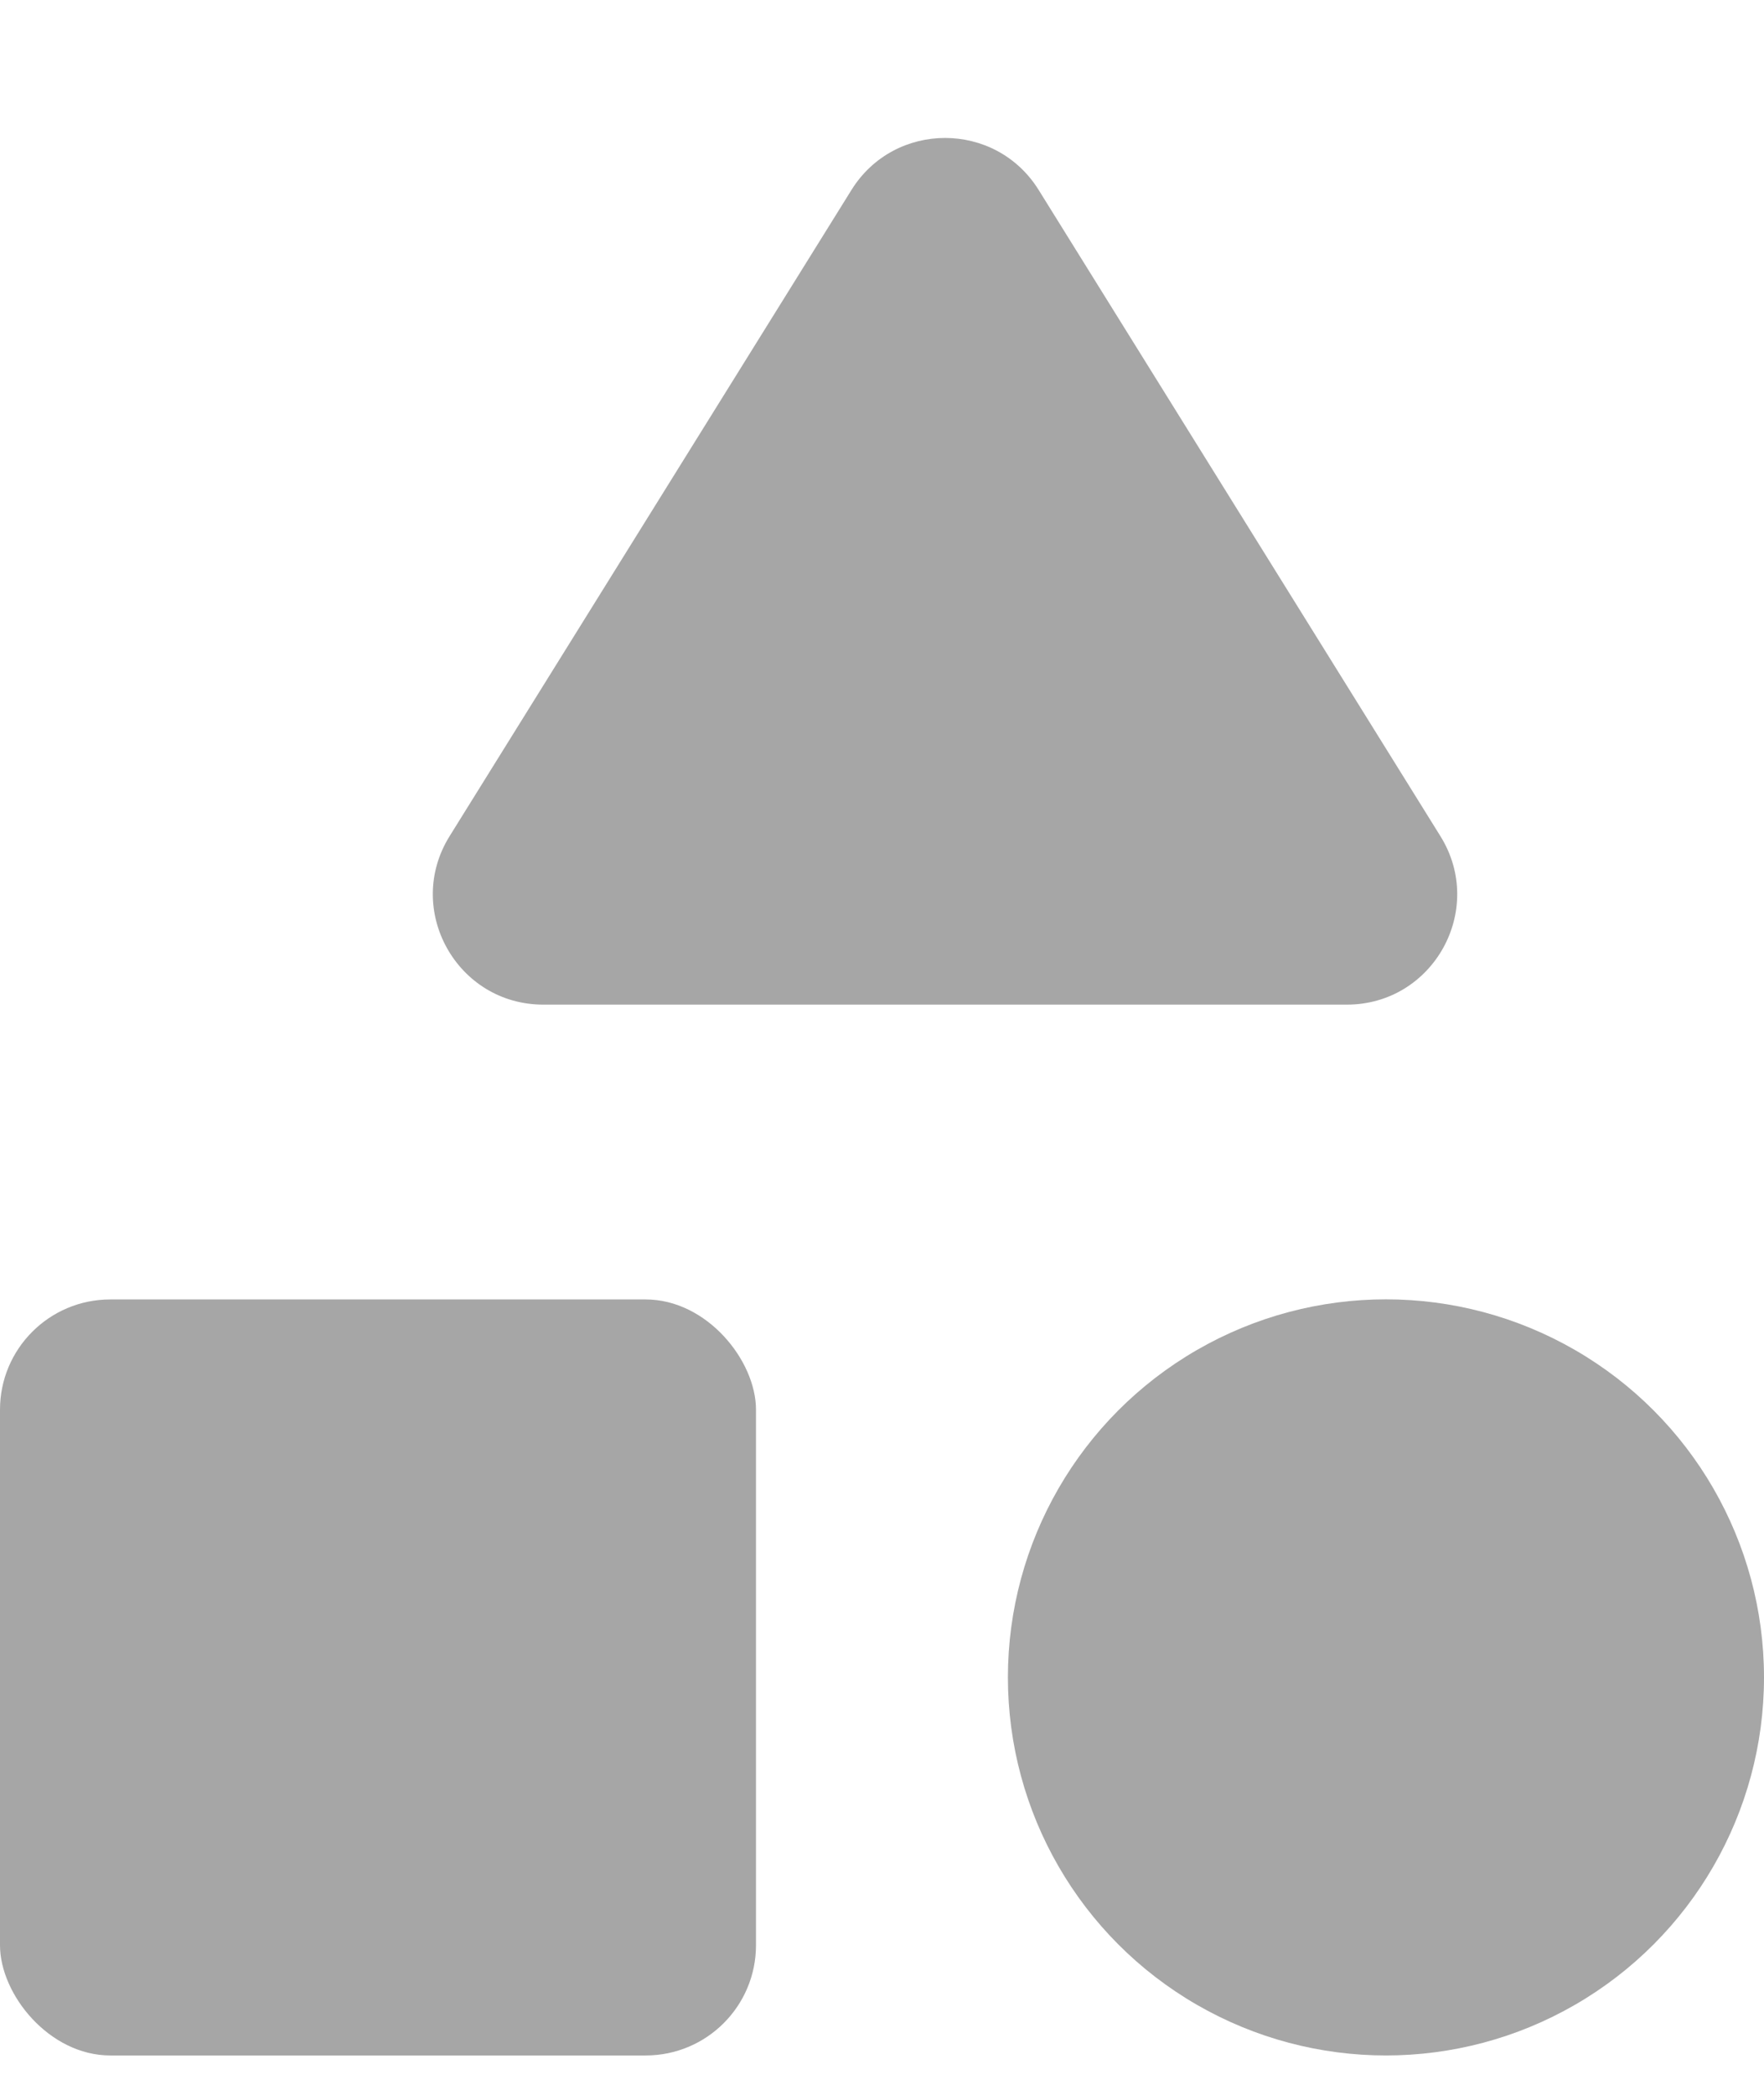 <svg width="16" height="19" viewBox="0 0 16 19" fill="none" xmlns="http://www.w3.org/2000/svg">
<path d="M7.723 1.723C8.114 1.094 9.03 1.094 9.421 1.723L13.065 7.584C13.479 8.25 13.001 9.112 12.216 9.112H4.928C4.143 9.112 3.664 8.25 4.078 7.584L7.723 1.723Z" fill="#A6A6A6"/>
<ellipse cx="12.571" cy="15.214" rx="3.429" ry="3.429" fill="#A6A6A6"/>
<rect y="11.786" width="6.857" height="6.857" rx="1" fill="#A6A6A6"/>
</svg>